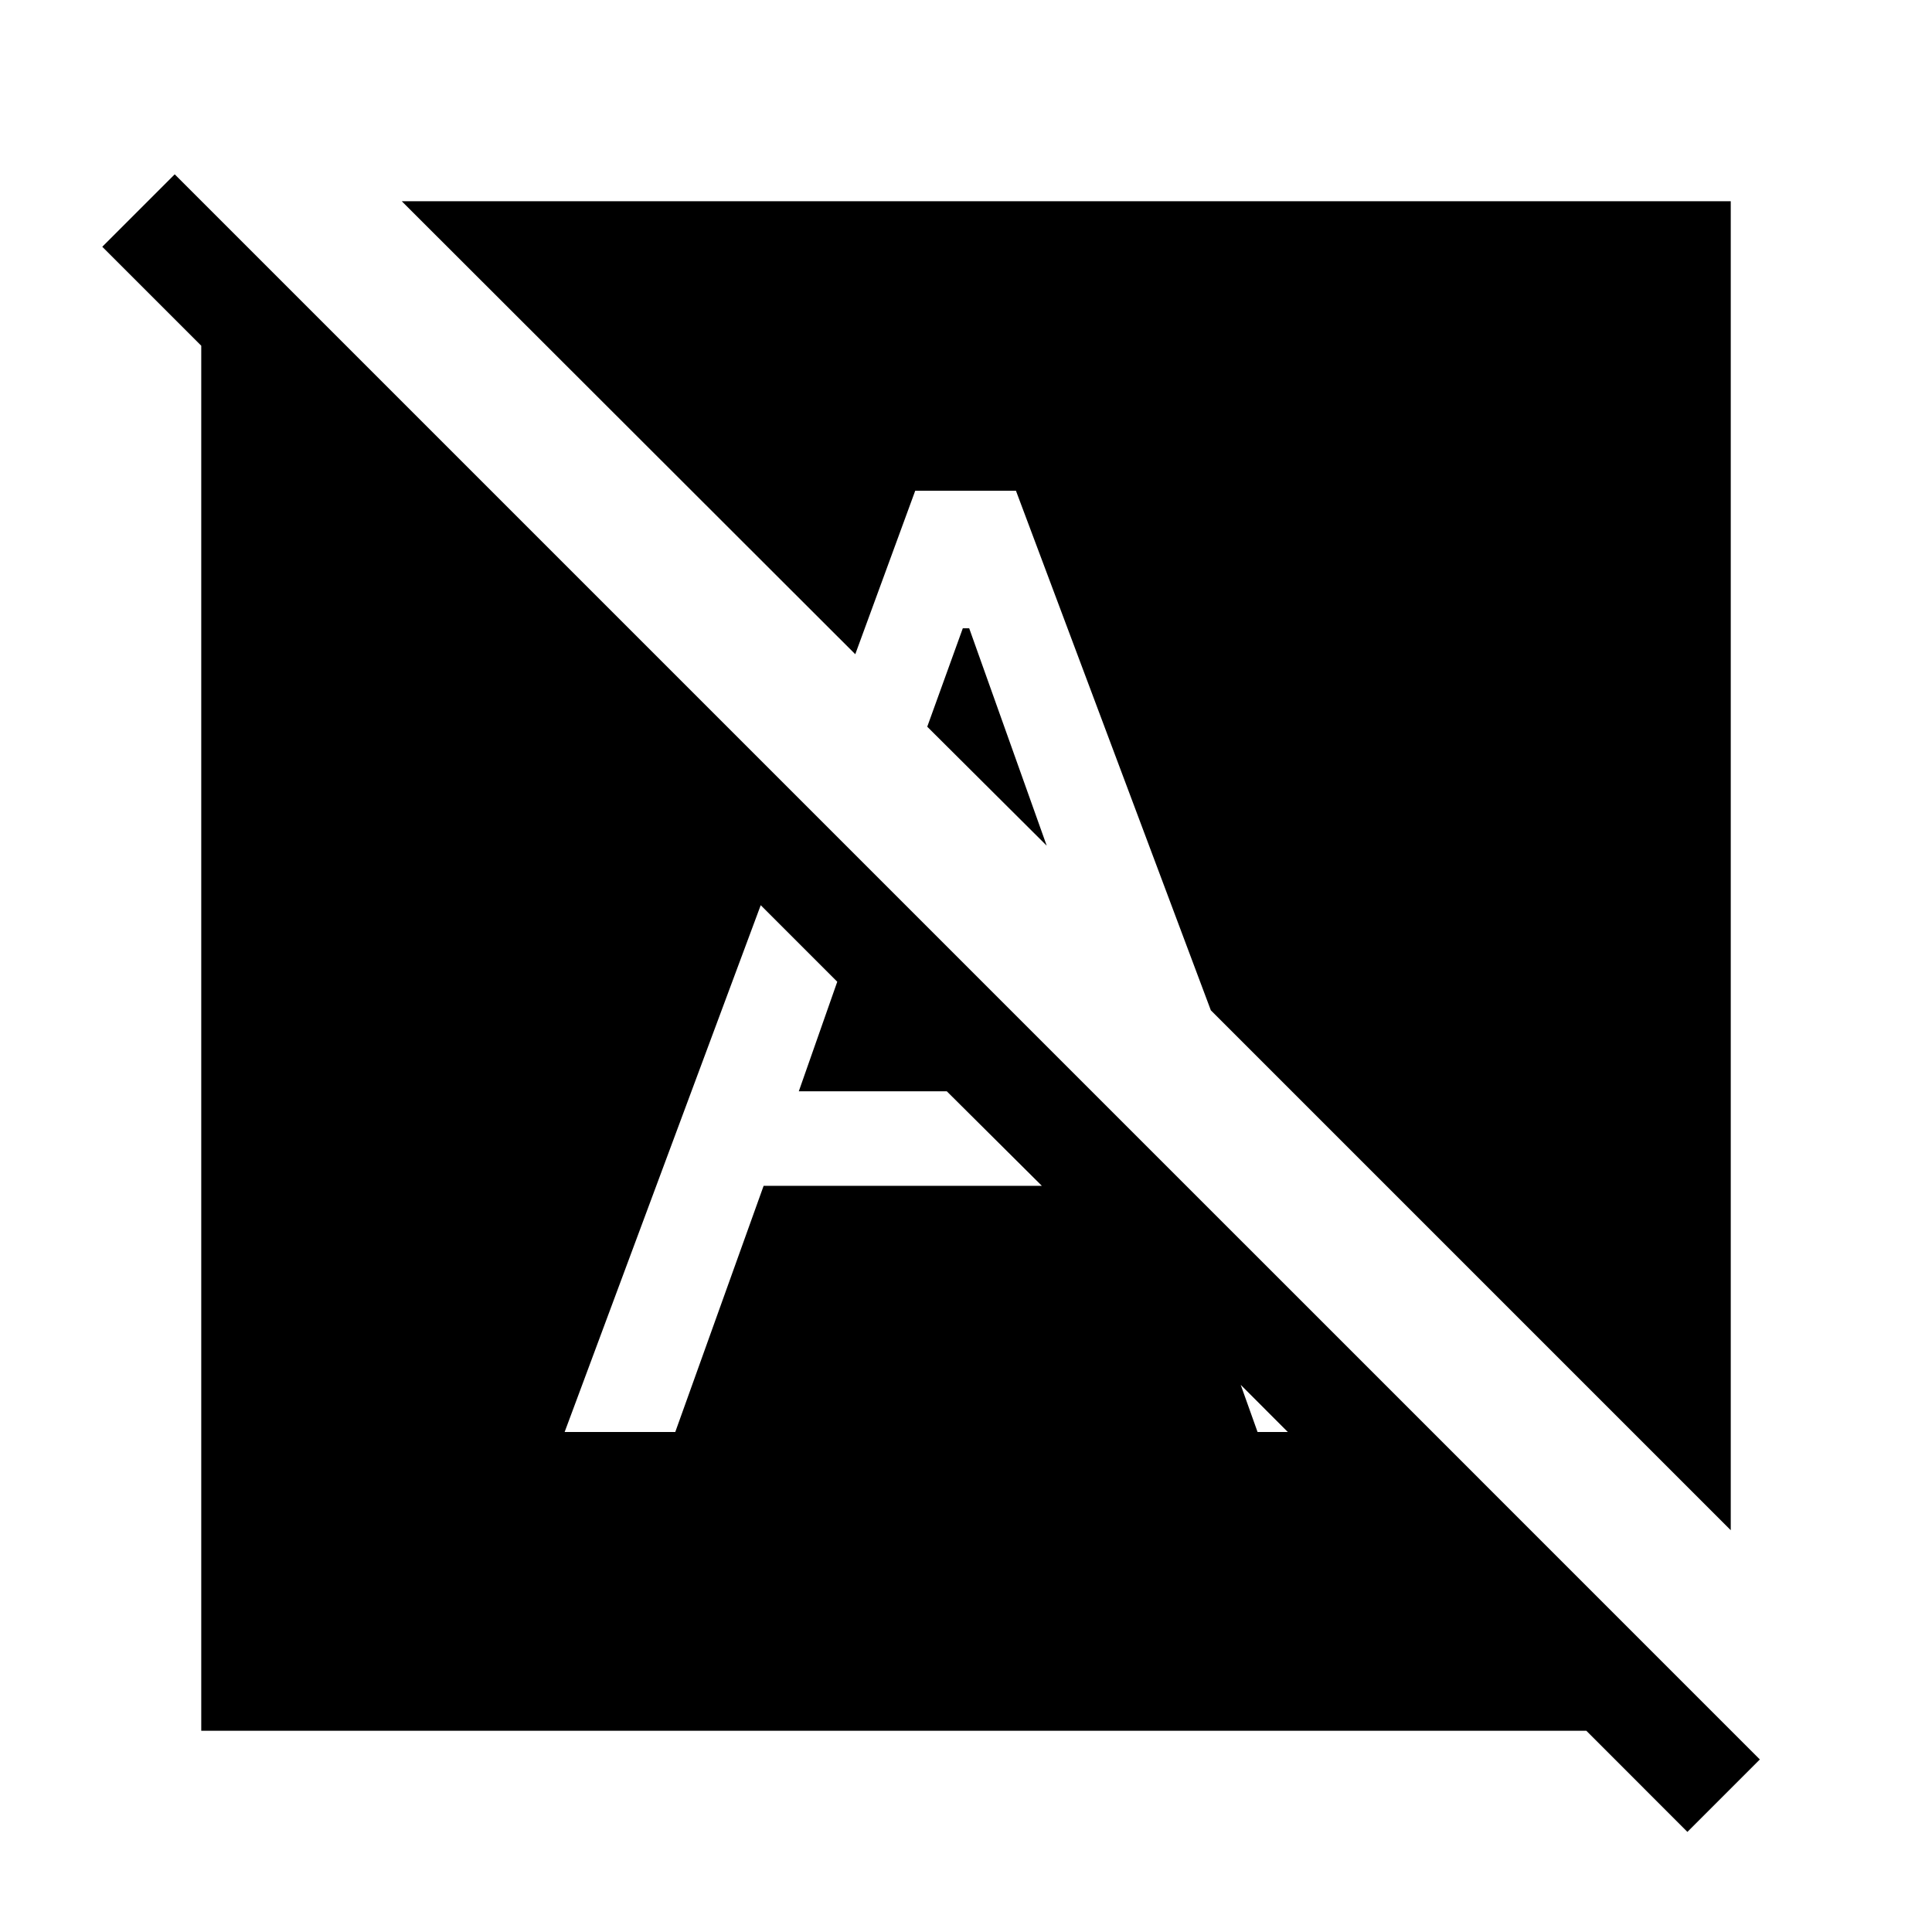 <svg xmlns="http://www.w3.org/2000/svg" height="40" viewBox="0 -960 960 960" width="40"><path d="M838.46-49.74 517.69-370.77l58.93-12.82L832.1-128.1v28.1H100v-688.21l-49.18-49.17 36-36L874.46-85.74l-36 36ZM860-199.64 601.66-457.98l-96.84-258.17h-50.05l-29.79 81.23L199.64-860H860v660.36Zm-579.43-48.82h54.97l43.9-122.31h138.25l-47.23-46.97h-73.54l19.11-54.44L378-510.21l-97.43 261.75ZM478.41-647.8h3.18l38.51 108.01-59.36-59.11 17.67-48.9Zm146.46 399.34h54.56l-19.1-51.41-83.71-83.72 48.25 135.13Z"/></svg>